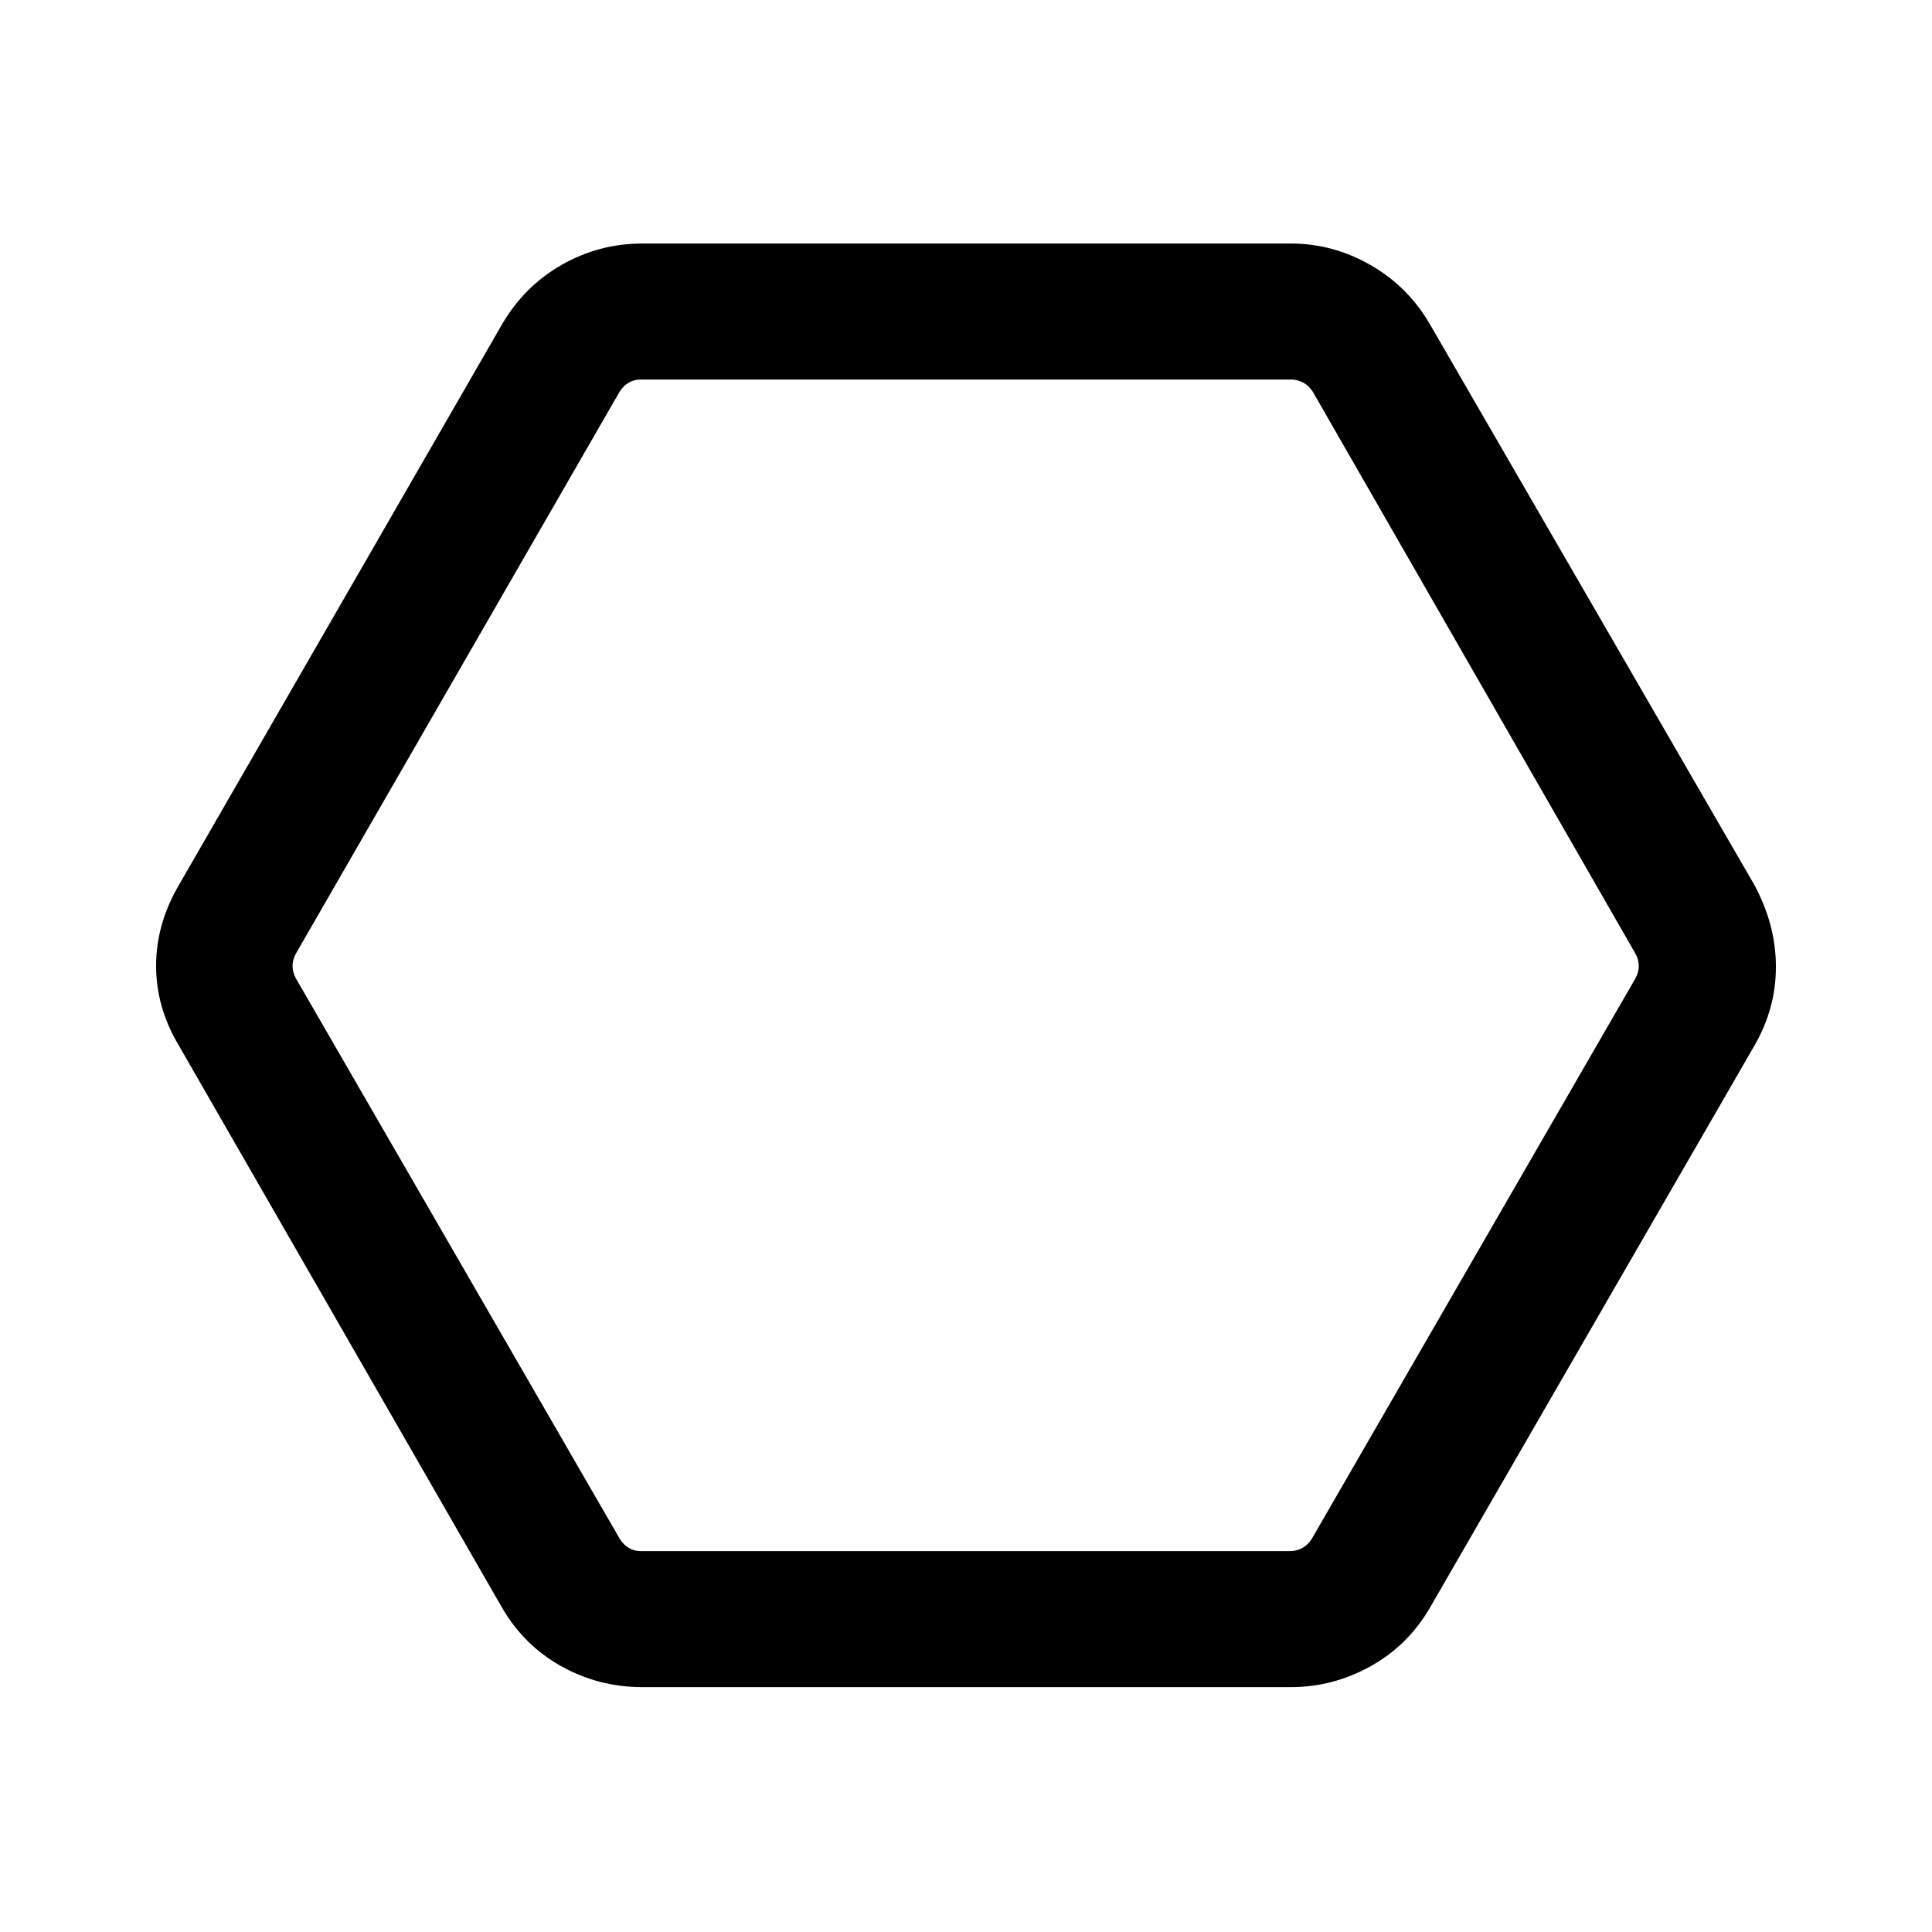 <svg xmlns="http://www.w3.org/2000/svg" height="40" viewBox="0 -960 960 960" width="40"><path d="M319.26-121.67q-21.67 0-40.28-10.34-18.62-10.34-29.59-29.27L88.92-440.39q-11.36-18.93-11.36-39.69 0-20.77 11.36-40.2l160.47-278.44q10.97-18.93 29.59-29.61Q297.59-839 319.26-839h322.15q20.88 0 39.56 10.67 18.67 10.68 29.64 29.61l161.13 278.44q10.7 19.88 10.7 40.65 0 20.76-10.7 39.24L710.61-161.28q-10.97 18.93-29.64 29.27-18.68 10.34-39.56 10.34H319.26Zm-.94-67.59h322.76q3.07 0 5.96-1.53 2.88-1.54 4.81-4.62l160.79-278.44q1.67-3.07 1.67-6.15 0-3.08-1.67-6.15L652.37-765.26q-1.92-3.07-4.8-4.61-2.89-1.54-5.97-1.54H318.21q-3.08 0-5.77 1.54-2.7 1.54-4.62 4.61l-160.8 279.11q-1.66 3.07-1.66 6.15 0 3.08 1.66 6.15l160.91 278.44q1.92 3.08 4.62 4.62 2.69 1.53 5.77 1.53ZM480-480Z"/></svg>